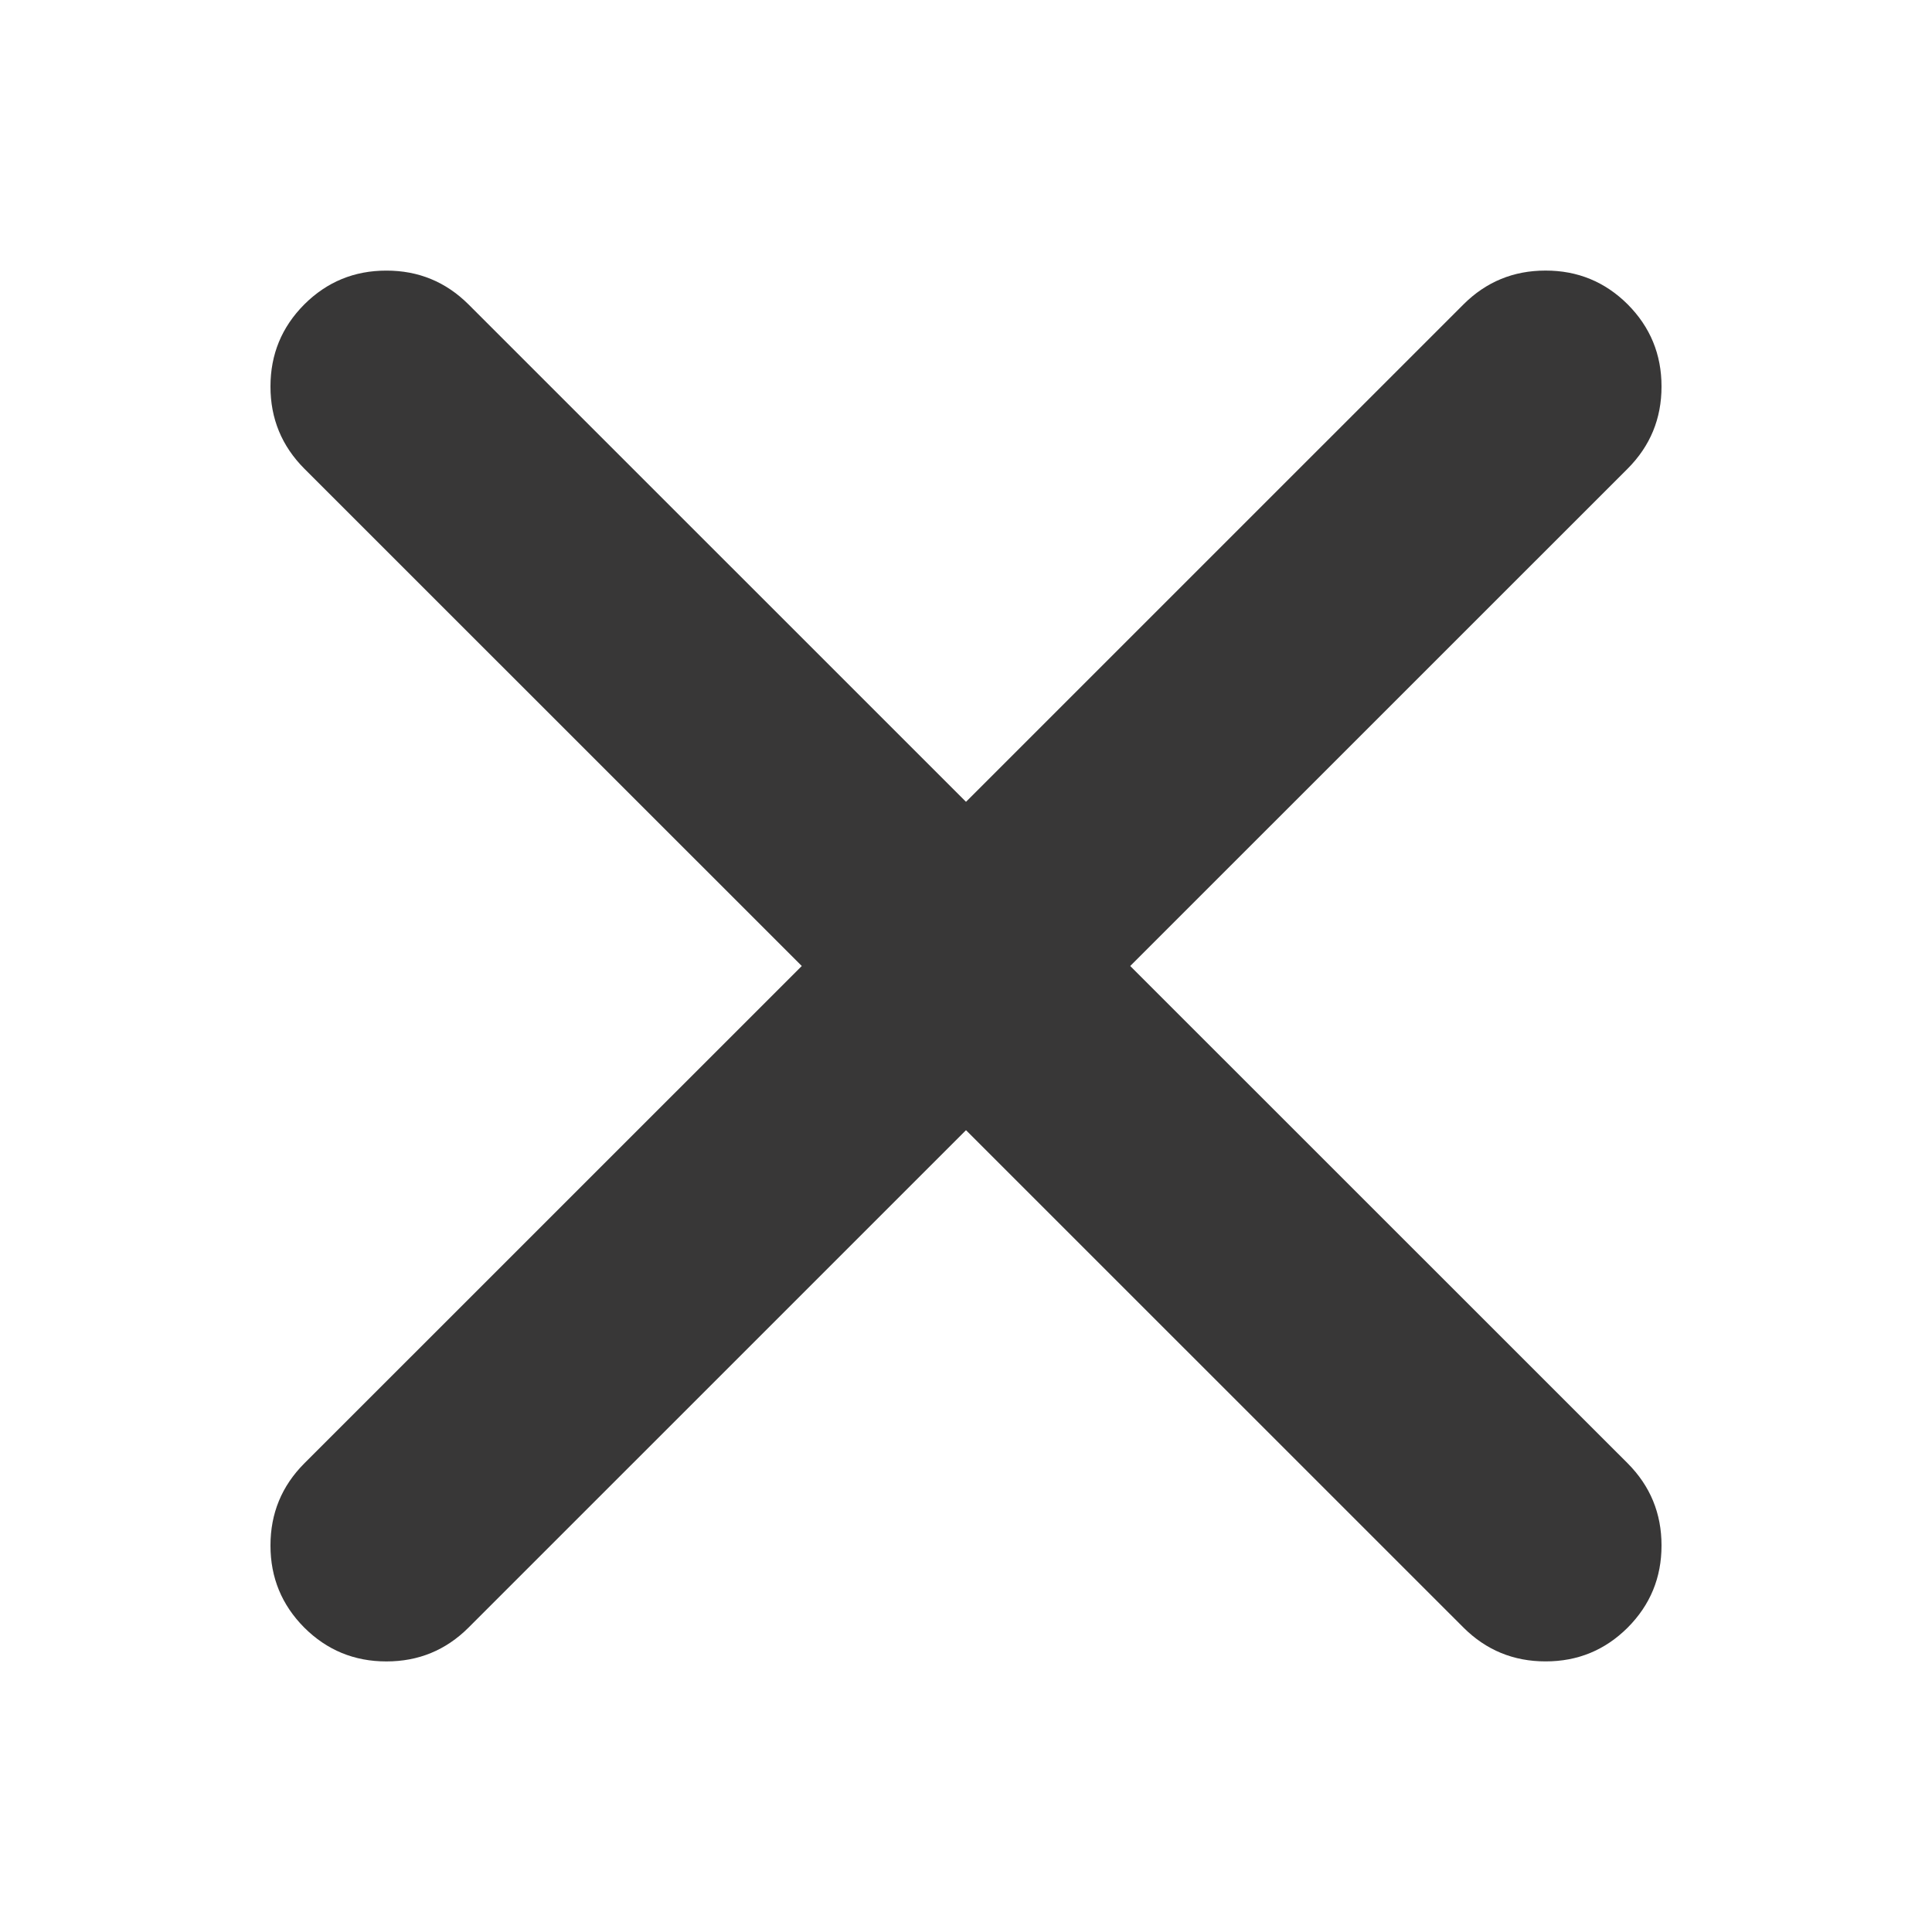<?xml version="1.0" encoding="utf-8"?>
<!-- Generator: Adobe Illustrator 17.0.0, SVG Export Plug-In . SVG Version: 6.00 Build 0)  -->
<!DOCTYPE svg PUBLIC "-//W3C//DTD SVG 1.1//EN" "http://www.w3.org/Graphics/SVG/1.1/DTD/svg11.dtd">
<svg version="1.1" id="Capa_1" xmlns="http://www.w3.org/2000/svg" xmlns:xlink="http://www.w3.org/1999/xlink" x="0px" y="0px"
	 width="60px" height="60px" viewBox="0 0 60 60" enable-background="new 0 0 60 60" xml:space="preserve">
<g transform="matrix( 1, 0, 0, 1, 0,0) ">
	<g>
		<g id="a">
			<path fill="#383737" d="M50.55,14.553c0.701-0.704,1.051-1.554,1.05-2.55c0.001-0.995-0.349-1.845-1.05-2.55
				c-0.704-0.701-1.554-1.051-2.55-1.05c-0.996-0.001-1.846,0.348-2.55,1.05L30,24.901L14.55,9.454
				c-0.704-0.701-1.554-1.051-2.55-1.05c-0.996-0.001-1.846,0.348-2.55,1.05c-0.701,0.704-1.051,1.554-1.05,2.55
				c-0.001,0.995,0.349,1.845,1.05,2.55L24.9,30L9.45,45.447c-0.701,0.704-1.051,1.554-1.05,2.55
				c-0.001,0.995,0.349,1.845,1.05,2.55c0.704,0.701,1.554,1.051,2.55,1.05c0.996,0.001,1.846-0.348,2.55-1.05L30,35.099
				l15.45,15.447c0.704,0.701,1.554,1.051,2.55,1.05c0.996,0.001,1.846-0.348,2.55-1.05c0.701-0.704,1.051-1.554,1.05-2.55
				c0.001-0.995-0.349-1.845-1.05-2.55L35.1,30L50.55,14.553z"/>
		</g>
	</g>
</g>
</svg>
